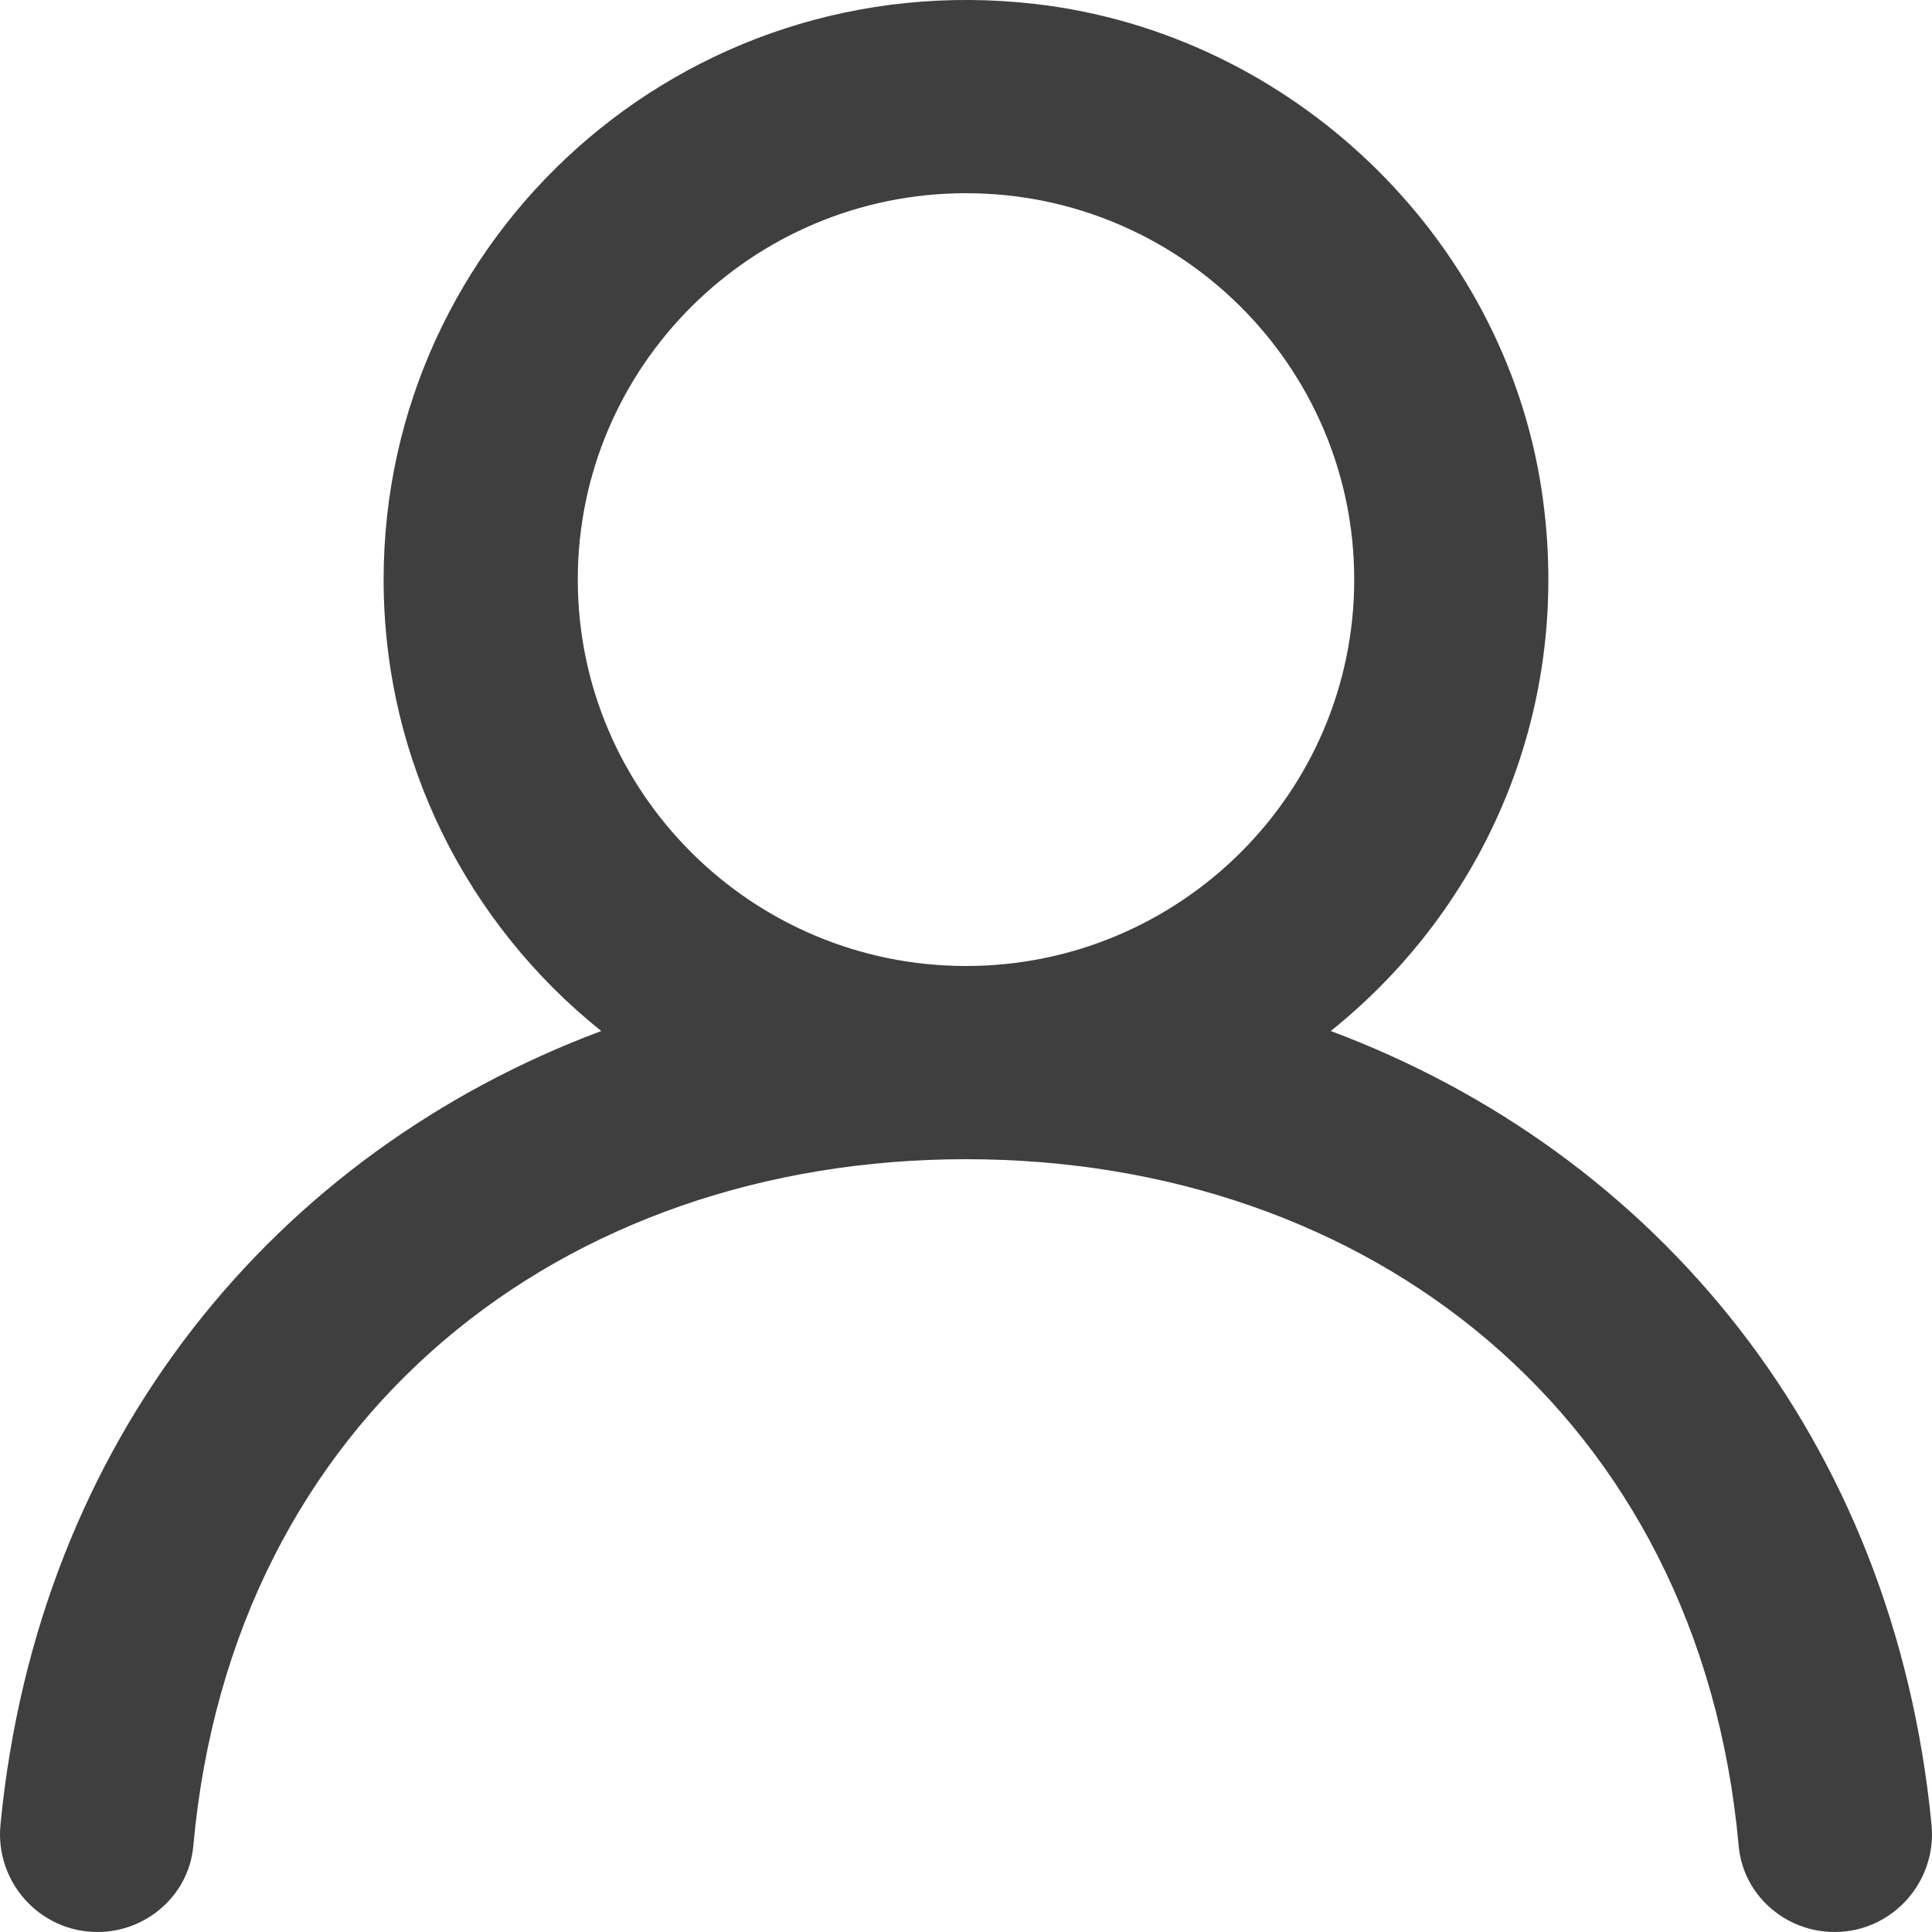 <svg width="34" height="34" viewBox="0 0 34 34" fill="none" xmlns="http://www.w3.org/2000/svg">
<g clip-path="url(#clip0_75_70)">
<path fill-rule="evenodd" clip-rule="evenodd" d="M17 17C13.232 17 10.168 13.95 10.168 10.2C10.168 6.45 13.232 3.4 17 3.4C20.768 3.4 23.832 6.45 23.832 10.2C23.832 13.95 20.768 17 17 17ZM23.419 18.144C26.13 15.973 27.71 12.463 27.129 8.619C26.454 4.16 22.727 0.592 18.228 0.071C12.019 -0.648 6.751 4.163 6.751 10.2C6.751 13.413 8.248 16.276 10.581 18.144C4.849 20.288 0.664 25.322 0.008 32.115C-0.088 33.119 0.7 34 1.714 34C2.584 34 3.325 33.347 3.402 32.485C4.087 24.898 9.923 20.4 17 20.4C24.077 20.4 29.913 24.898 30.598 32.485C30.675 33.347 31.416 34 32.286 34C33.3 34 34.088 33.119 33.992 32.115C33.336 25.322 29.151 20.288 23.419 18.144Z" fill="#3F3F3F"/>
</g>
<defs>
<clipPath id="clip0_75_70">
<rect width="34" height="34" fill="white"/>
</clipPath>
</defs>
</svg>
